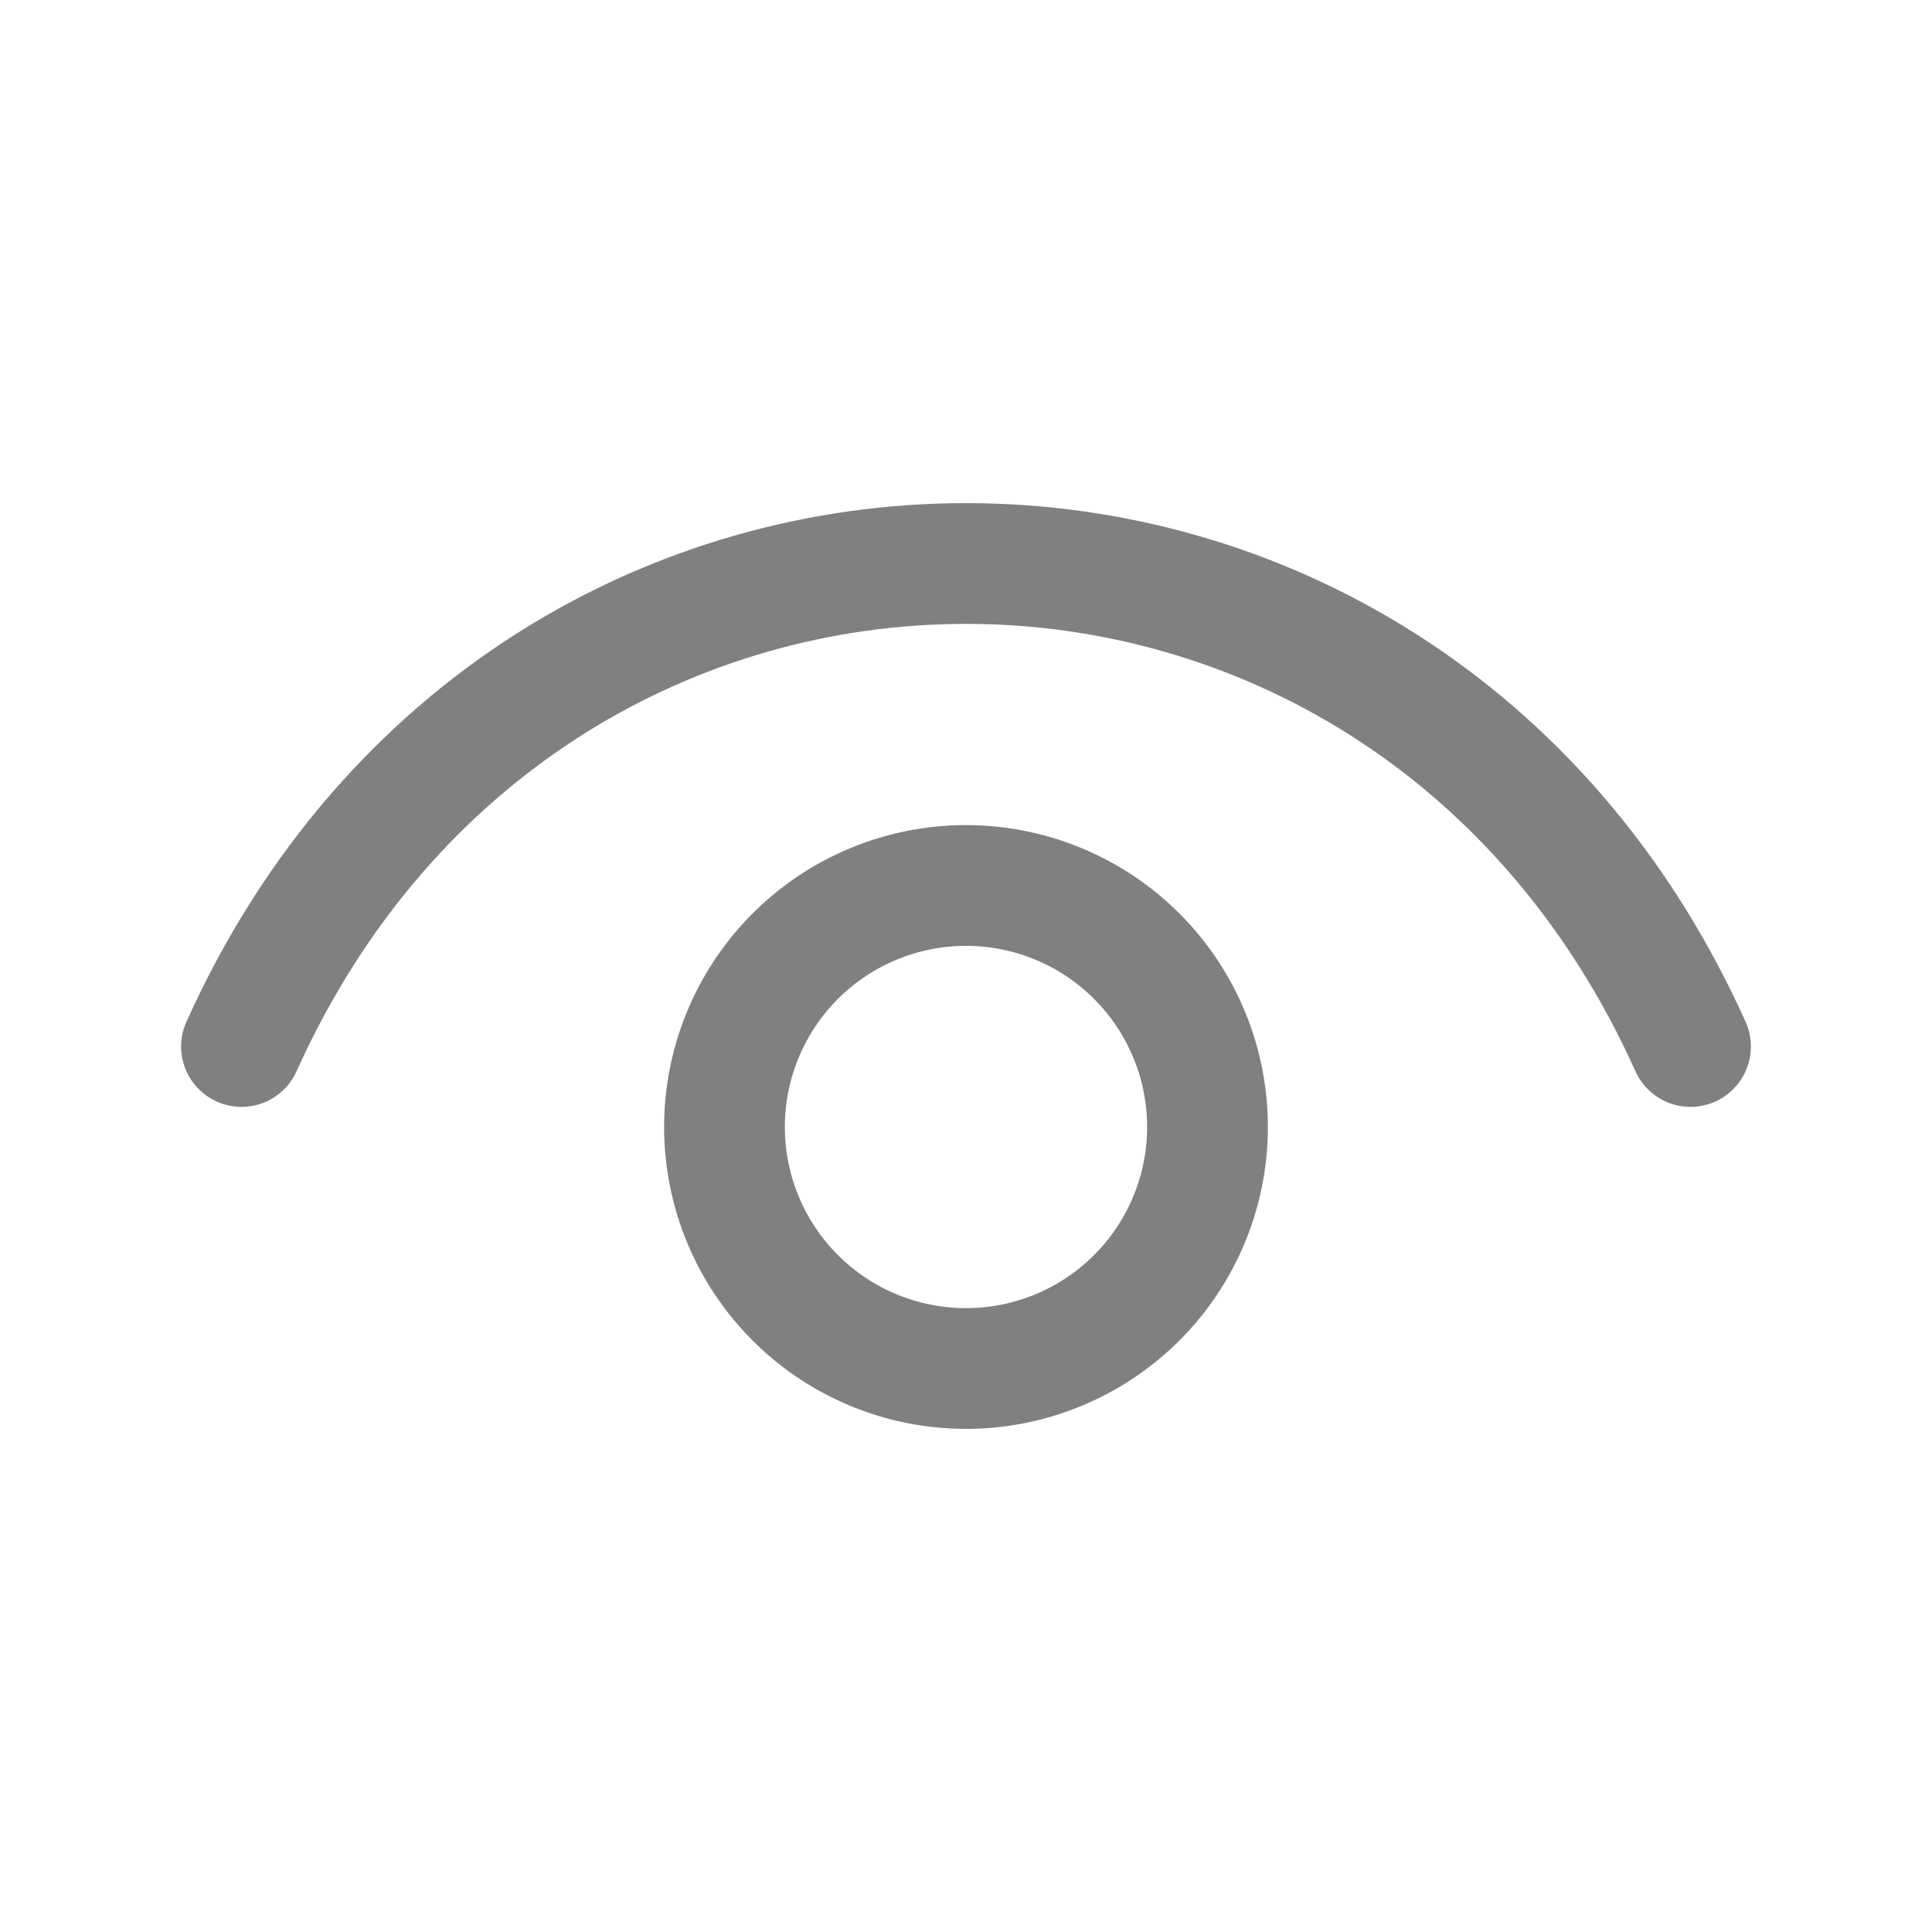<svg xmlns="http://www.w3.org/2000/svg" width="24" height="24" viewBox="0 0 24 24"><g fill="none" stroke="#808080" stroke-linecap="round" stroke-linejoin="round" stroke-width="1.5"><path d="M3 13c3.6-8 14.4-8 18 0"/><path d="M12 17a3 3 0 1 1 0-6a3 3 0 0 1 0 6Z"/></g></svg>